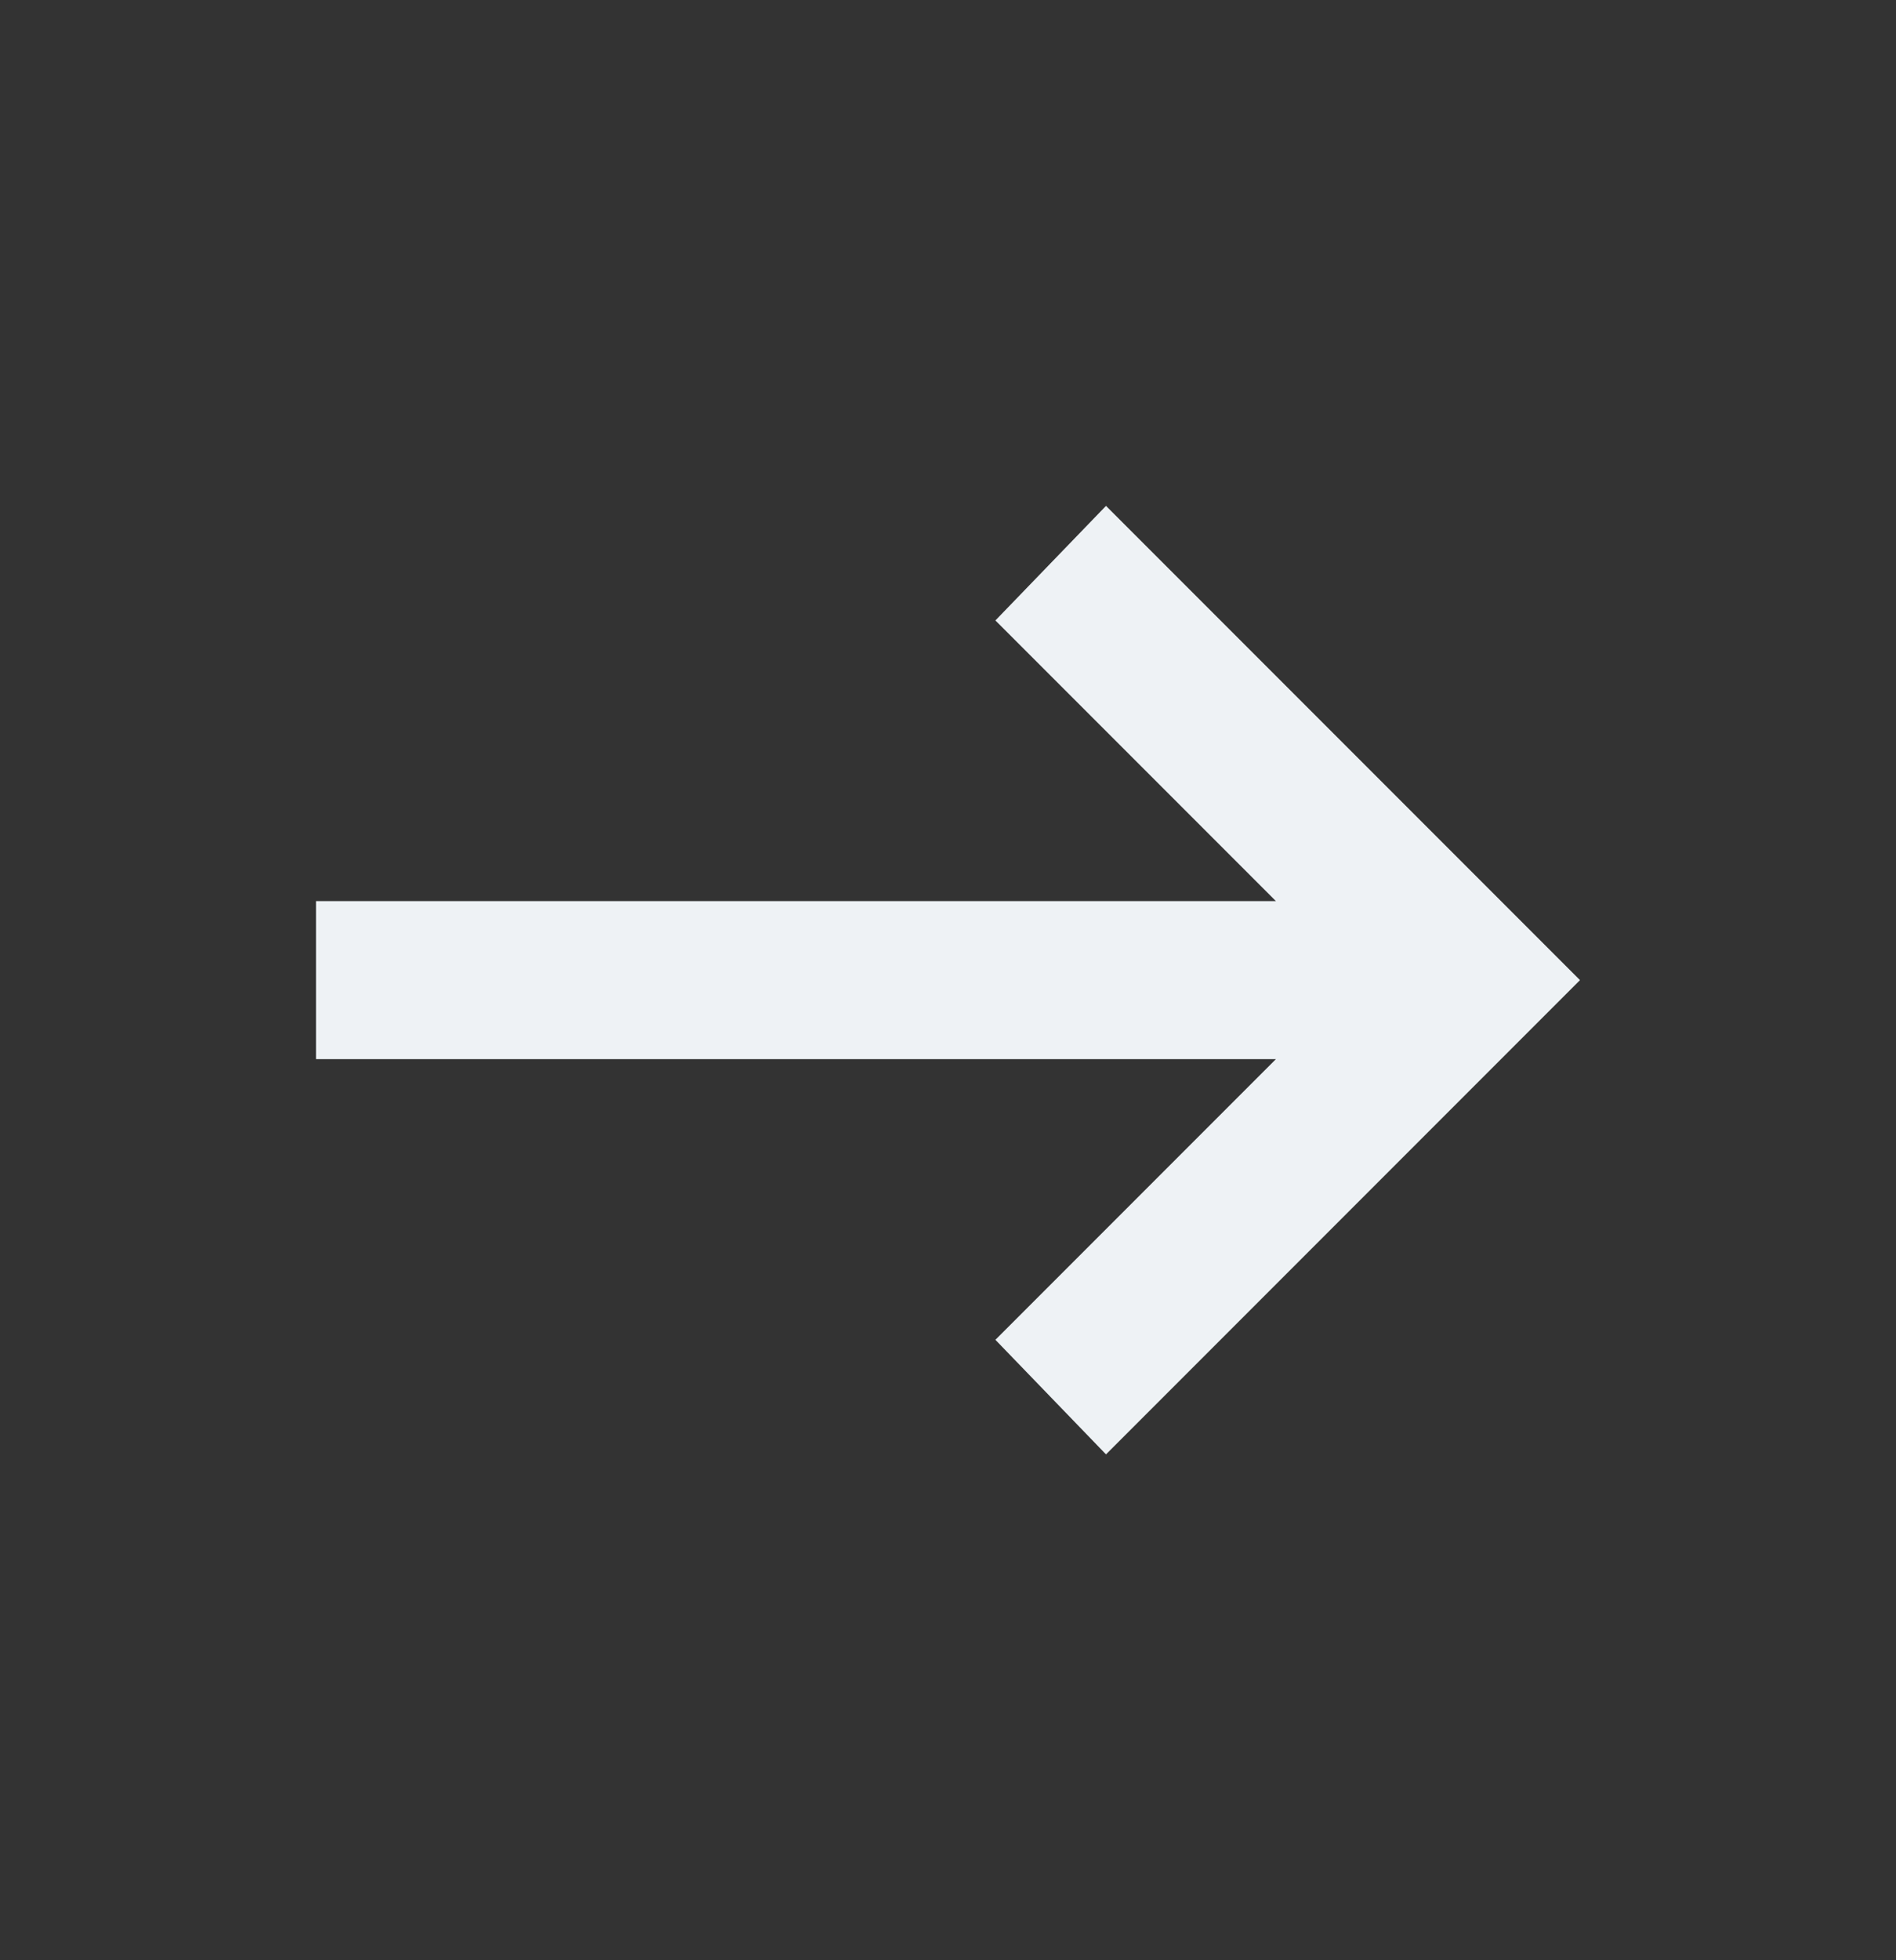 <svg width="30" height="31" viewBox="0 0 30 31" fill="none" xmlns="http://www.w3.org/2000/svg">
<rect x="0" y="0" width="30" height="31" fill="#333333" stroke="none"/>
<mask id="mask0_751_402" style="mask-type:alpha" maskUnits="userSpaceOnUse" x="0" y="0" width="30" height="31">
<rect y="0.5" width="30" height="30" fill="#D9D9D9"/>
</mask>
<g mask="url(#mask0_751_402)">
<path d="M17.5 23L15.75 21.188L20.188 16.75H5V14.25H20.188L15.75 9.812L17.5 8L25 15.5L17.5 23Z" fill="#EEF2F5"/>
</g>
</svg>
